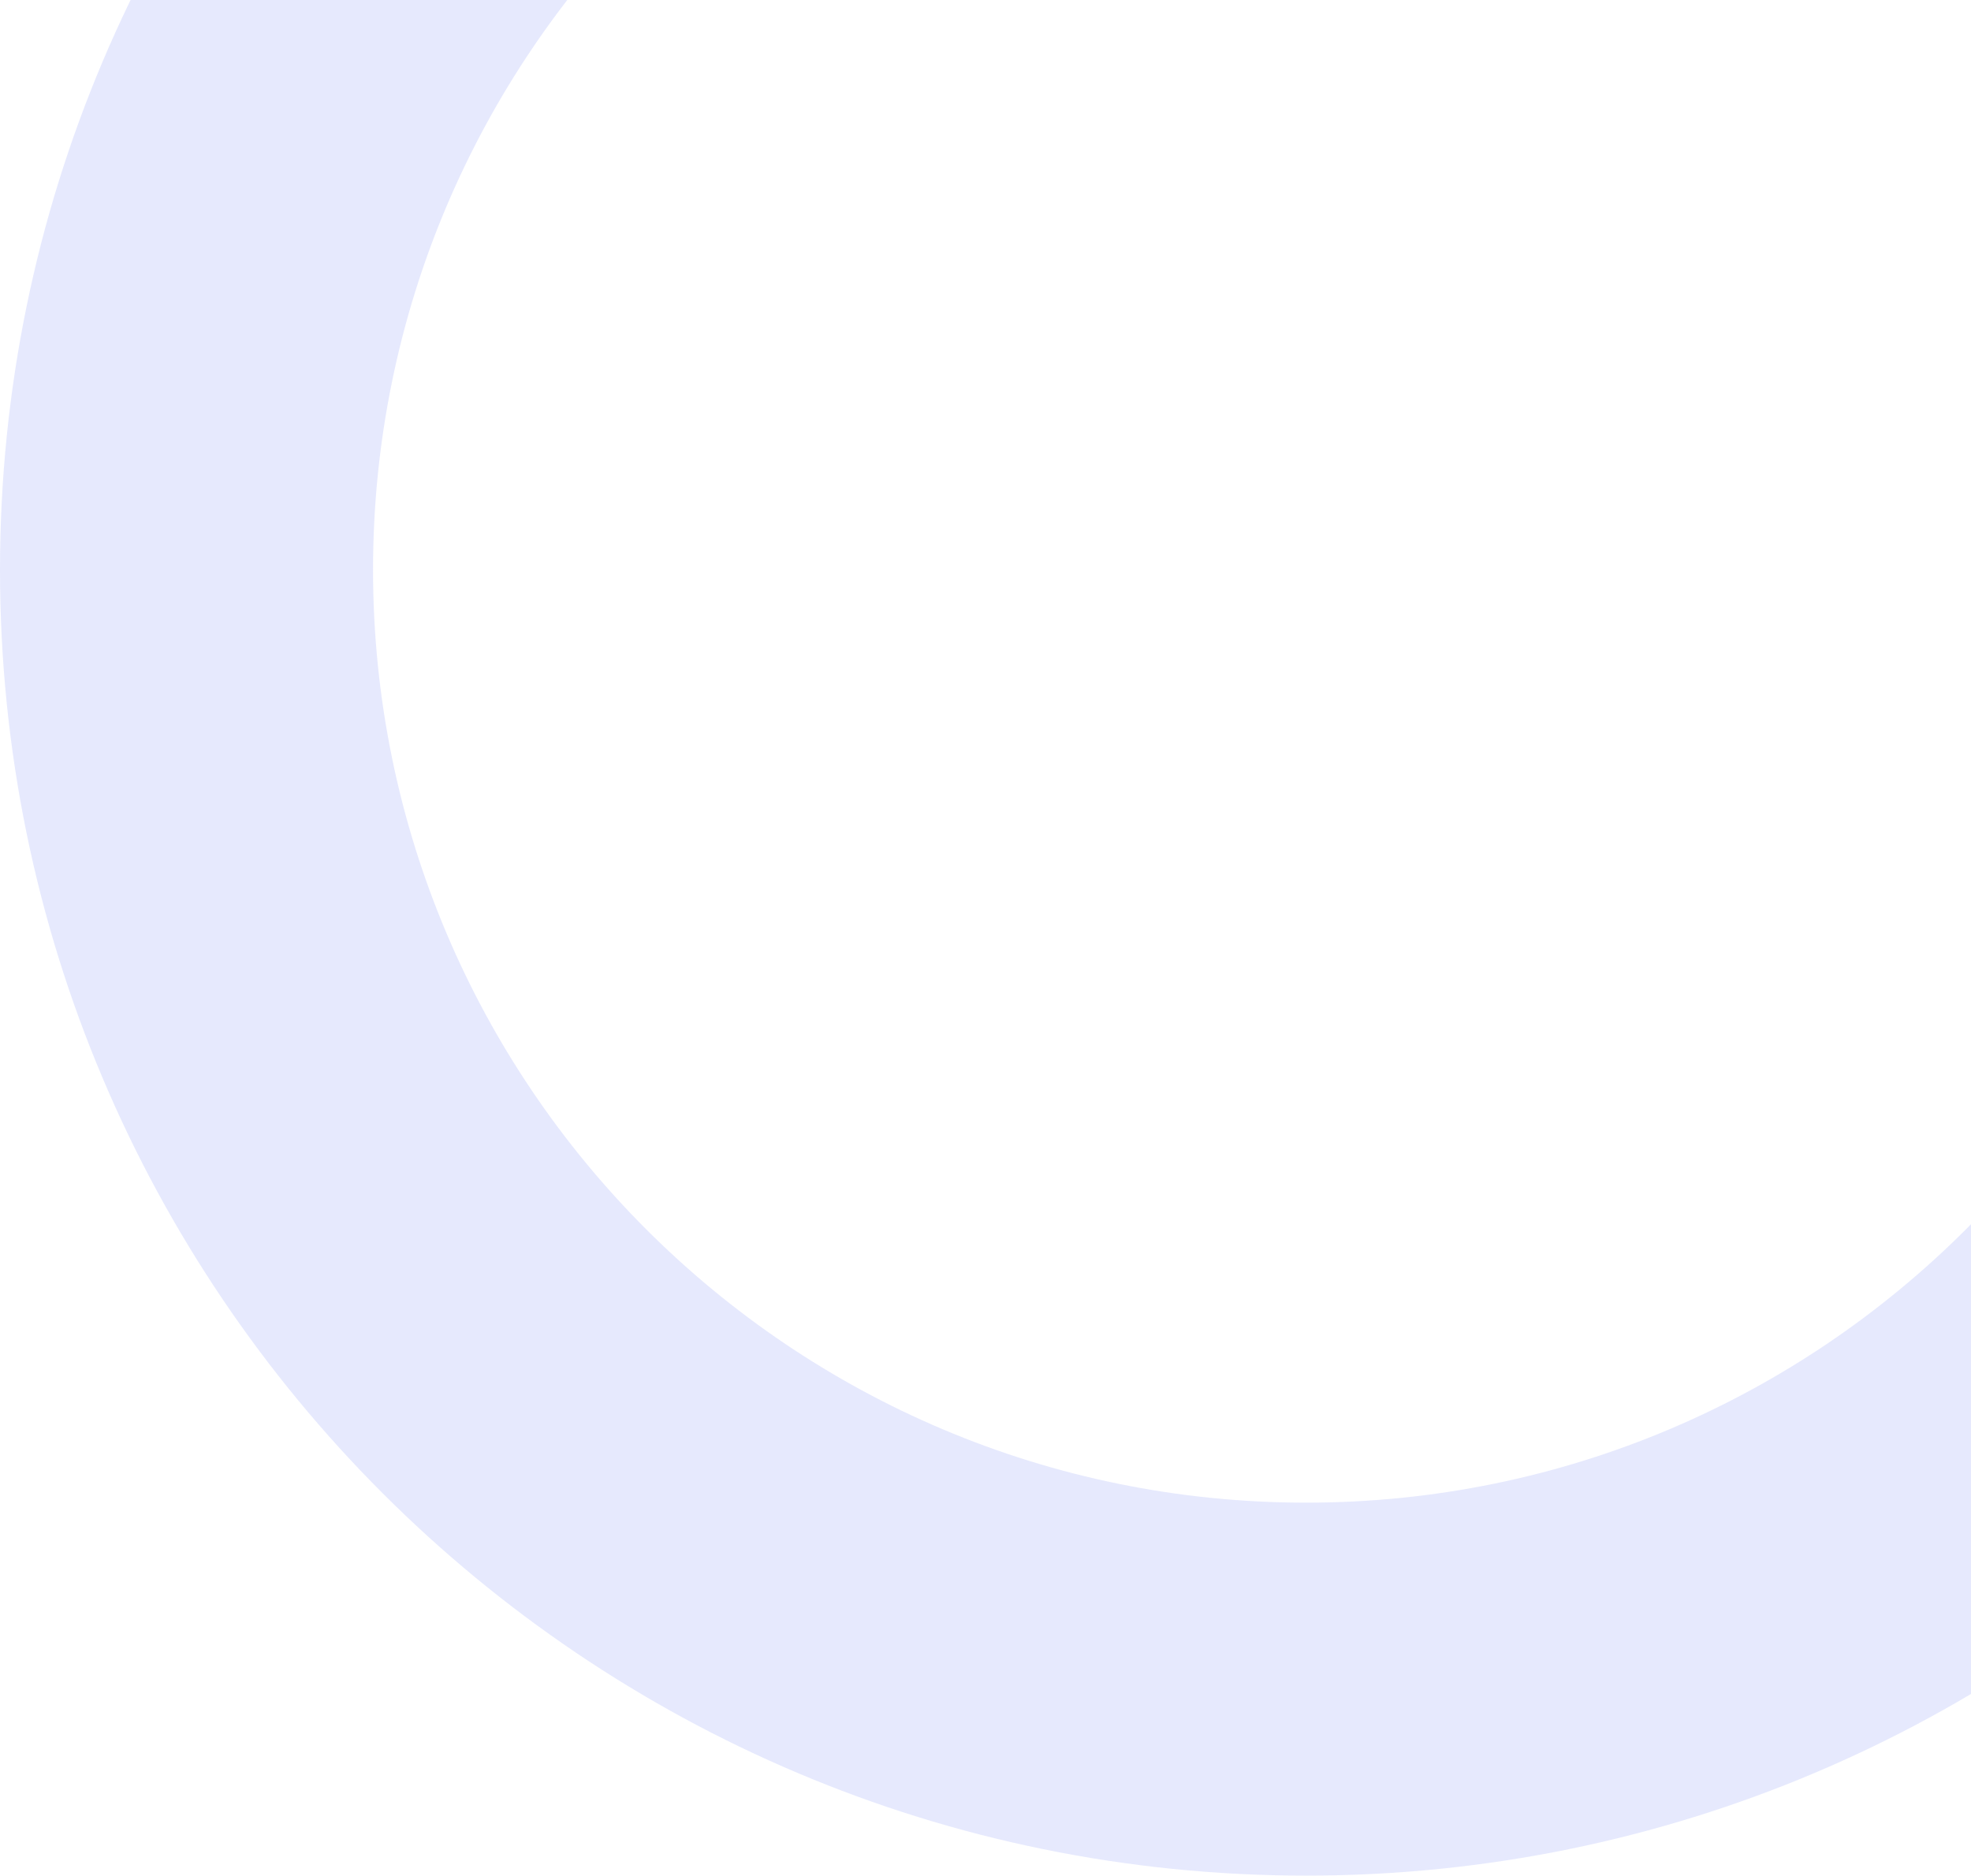 <svg width="83" height="79" viewBox="0 0 83 79" fill="none" xmlns="http://www.w3.org/2000/svg">
<path d="M110 24C110 54.376 85.376 79 55 79C24.624 79 0 54.376 0 24C0 -6.376 24.624 -31 55 -31C85.376 -31 110 -6.376 110 24ZM15.709 24C15.709 45.7 33.3 63.291 55 63.291C76.7 63.291 94.291 45.7 94.291 24C94.291 2.3 76.7 -15.291 55 -15.291C33.3 -15.291 15.709 2.3 15.709 24Z" fill="#0026E6" fill-opacity="0.1"/>
</svg>
